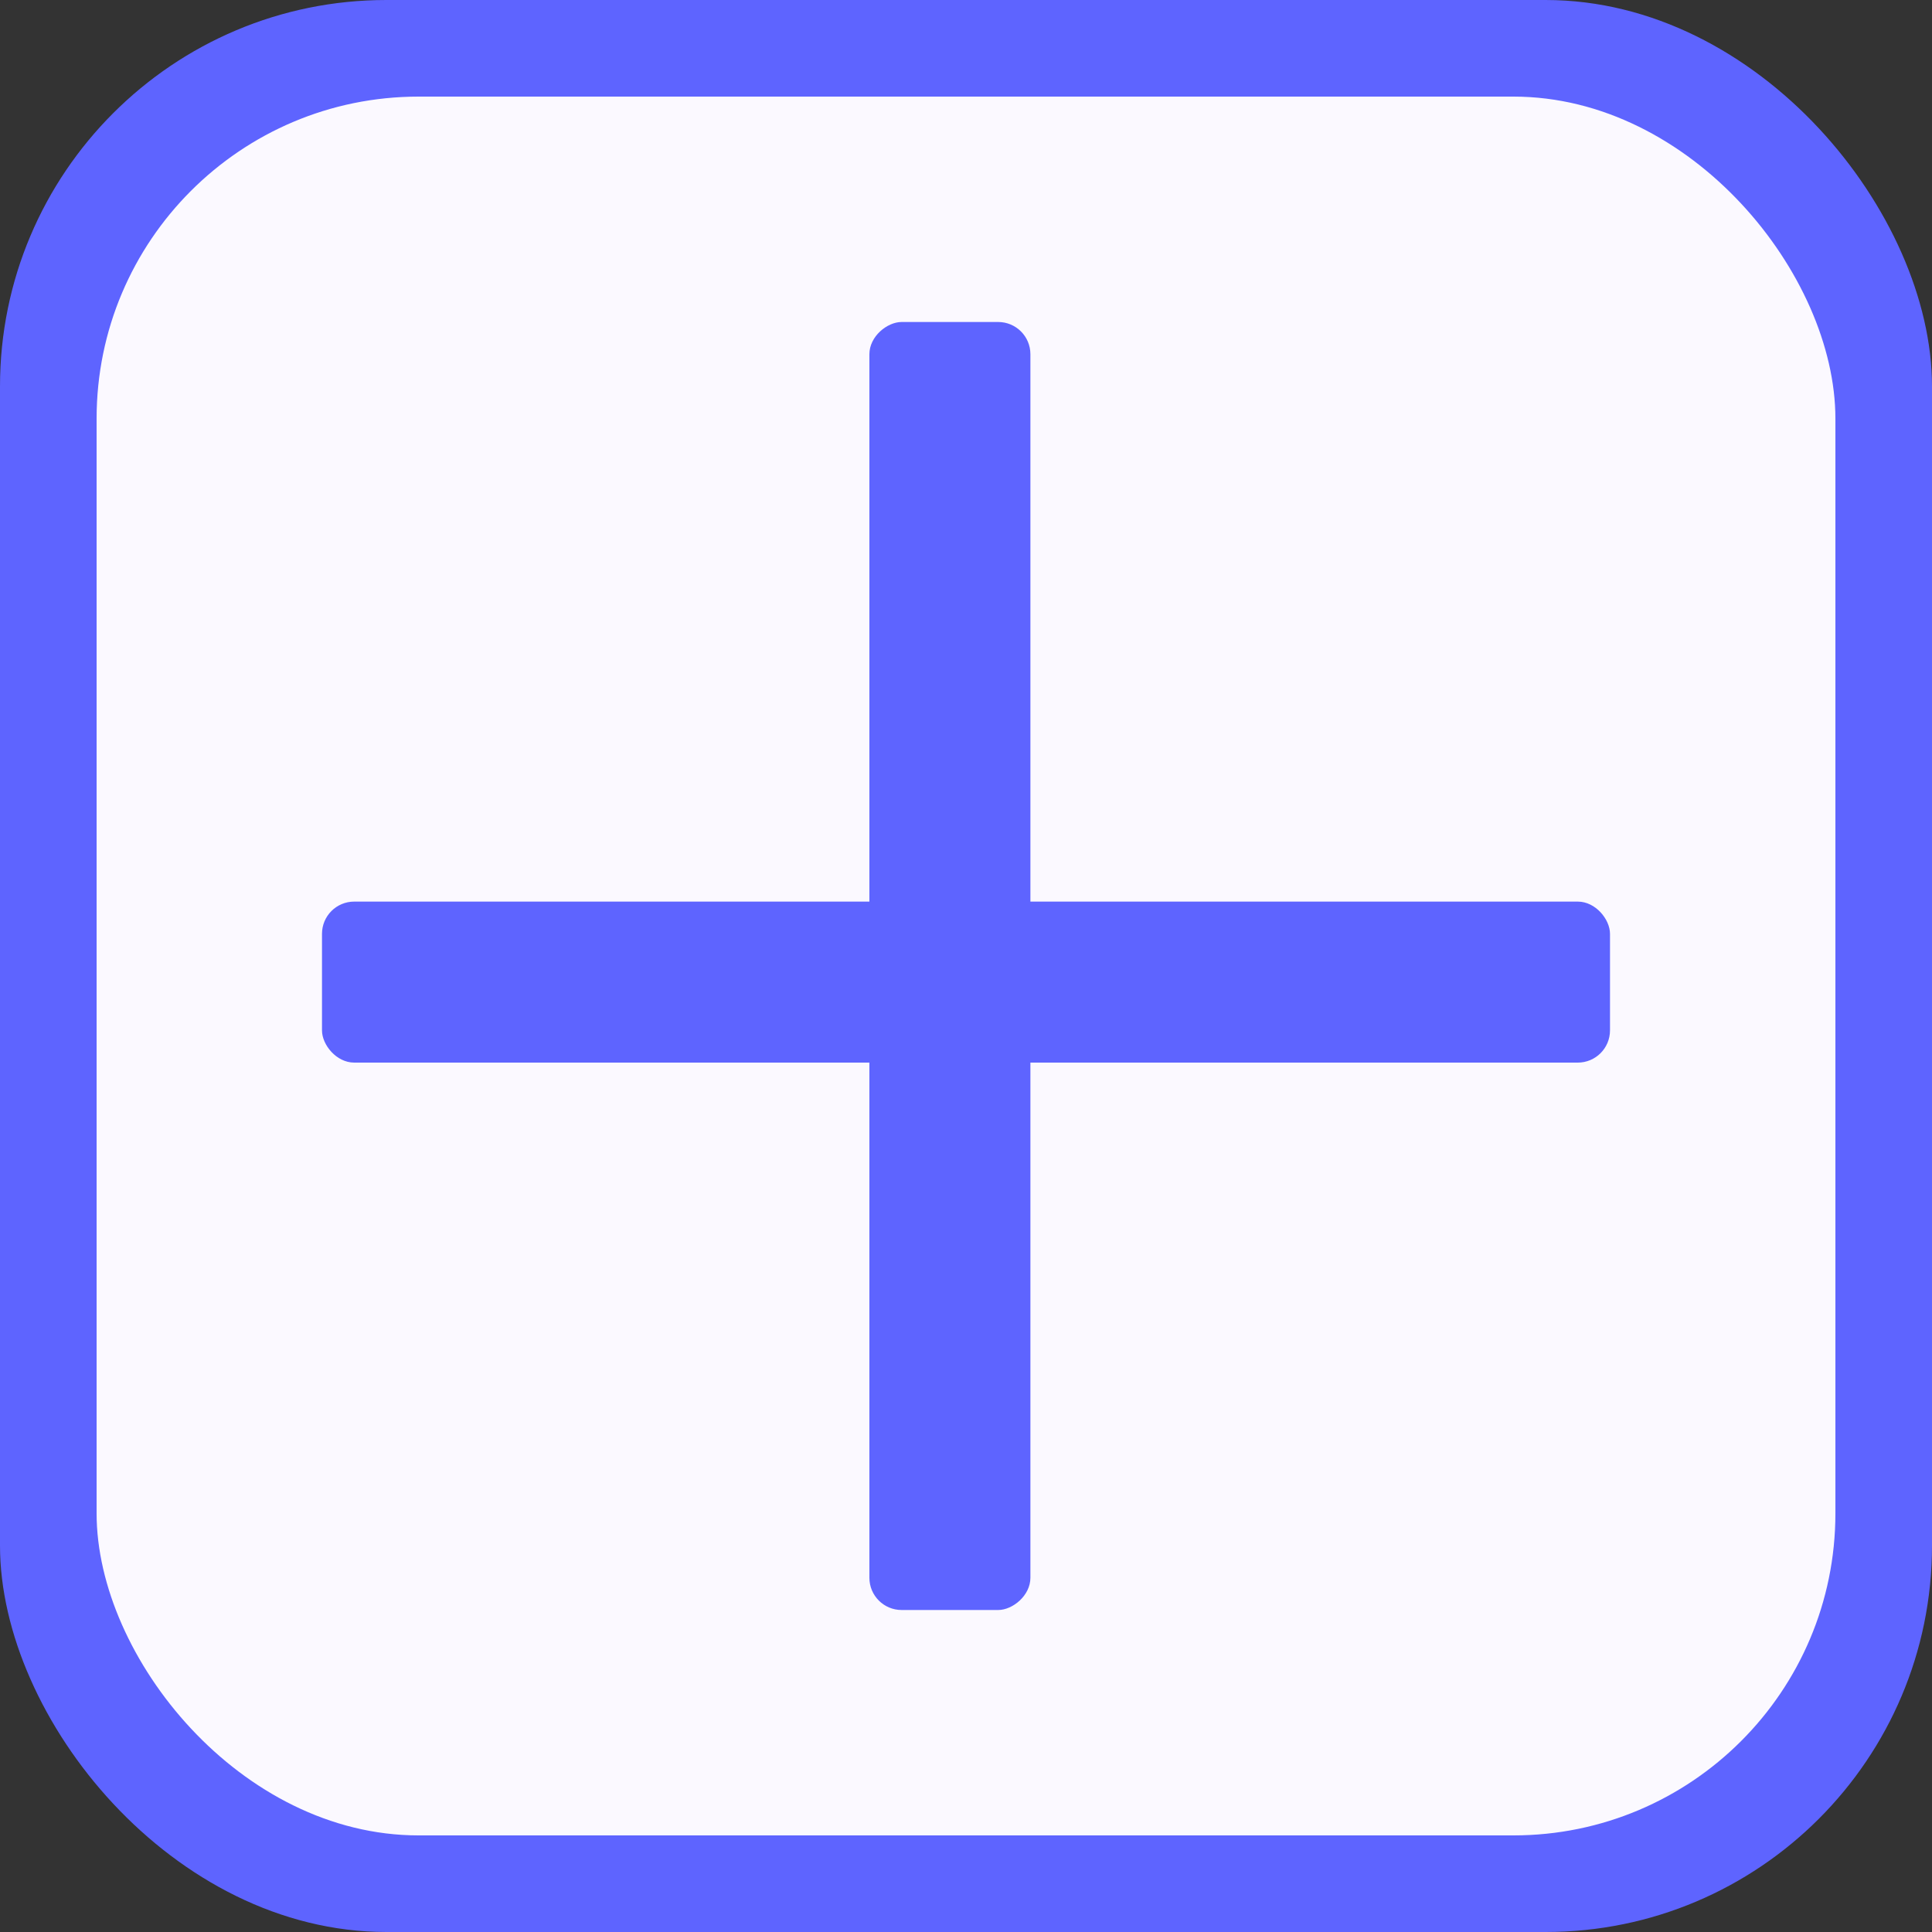 
<svg xmlns="http://www.w3.org/2000/svg" width="400" height="400" viewBox="0 0 120 120" fill="none">
<rect x="0" y="0" width="120" height="120" fill="#333333" stroke="none"/>
<rect width="120" height="120" rx="24" fill="#5e64ff"/>
<rect width="108" height="108" rx="20" fill="#fbf9ff" x="6" y="6"/>
<rect width="80" height="10" rx="2" fill="#5e64ff" x="20" y="56"/>
  <rect width="80" height="10" rx="2" fill="#5e64ff" x="20" y="56" transform="rotate(90 60 60)"/>
</svg>